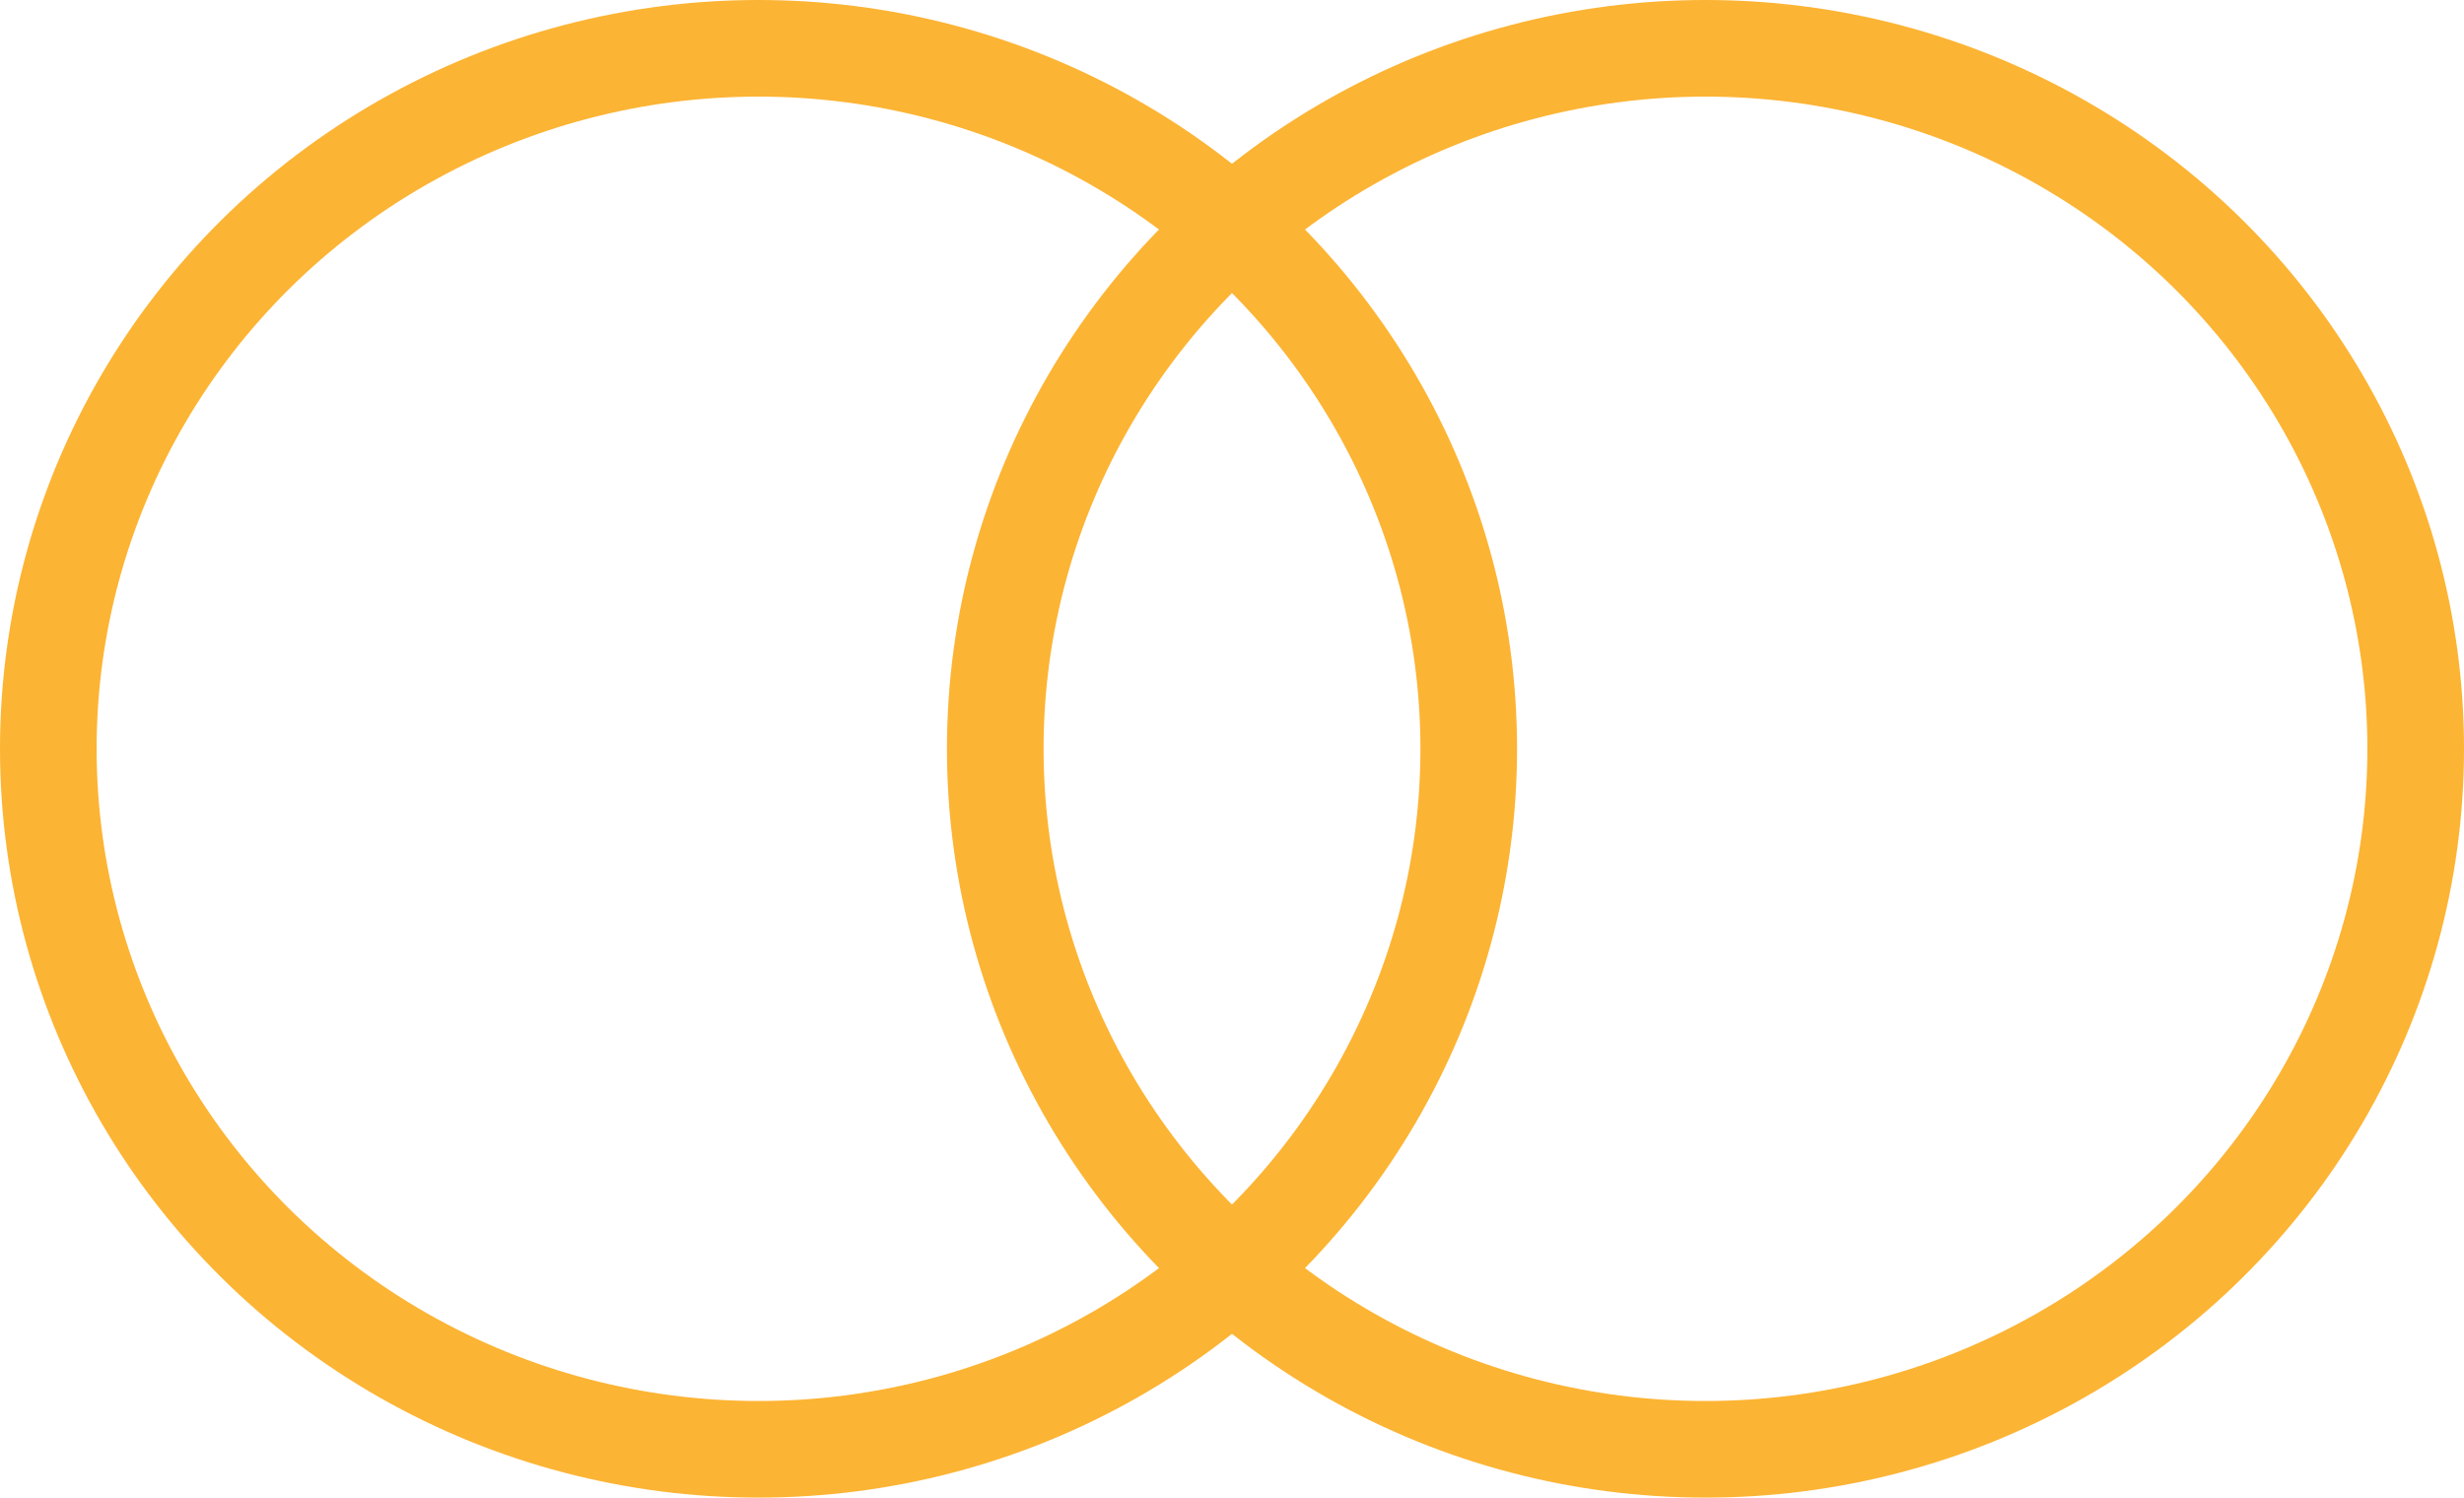 <?xml version="1.0" encoding="UTF-8" standalone="no"?>
<svg width="51px" height="31px" viewBox="0 0 51 31" version="1.1" xmlns="http://www.w3.org/2000/svg" xmlns:xlink="http://www.w3.org/1999/xlink">
    <!-- Generator: Sketch 3.8.3 (29802) - http://www.bohemiancoding.com/sketch -->
    <title>Group 2</title>
    <desc>Created with Sketch.</desc>
    <defs></defs>
    <g id="Product-Page" stroke="none" stroke-width="1" fill="none" fill-rule="evenodd">
        <g id="Desktop-HD" transform="translate(-499, -4222)" stroke-width="2" stroke="#FCB434">
            <g id="module-2_feature-set" transform="translate(-1, 3841)">
                <g id="features" transform="translate(81, 91)">
                    <g id="f-2" transform="translate(417, 291)">
                        <g id="Group-2" transform="translate(3, 0)">
                            <g id="Group-11">
                                <ellipse id="Oval-5" cx="14.7" cy="14.5" rx="14.7" ry="14.5"></ellipse>
                                <ellipse id="Oval-5" cx="34.3" cy="14.5" rx="14.7" ry="14.5"></ellipse>
                            </g>
                        </g>
                    </g>
                </g>
            </g>
        </g>
    </g>
</svg>
